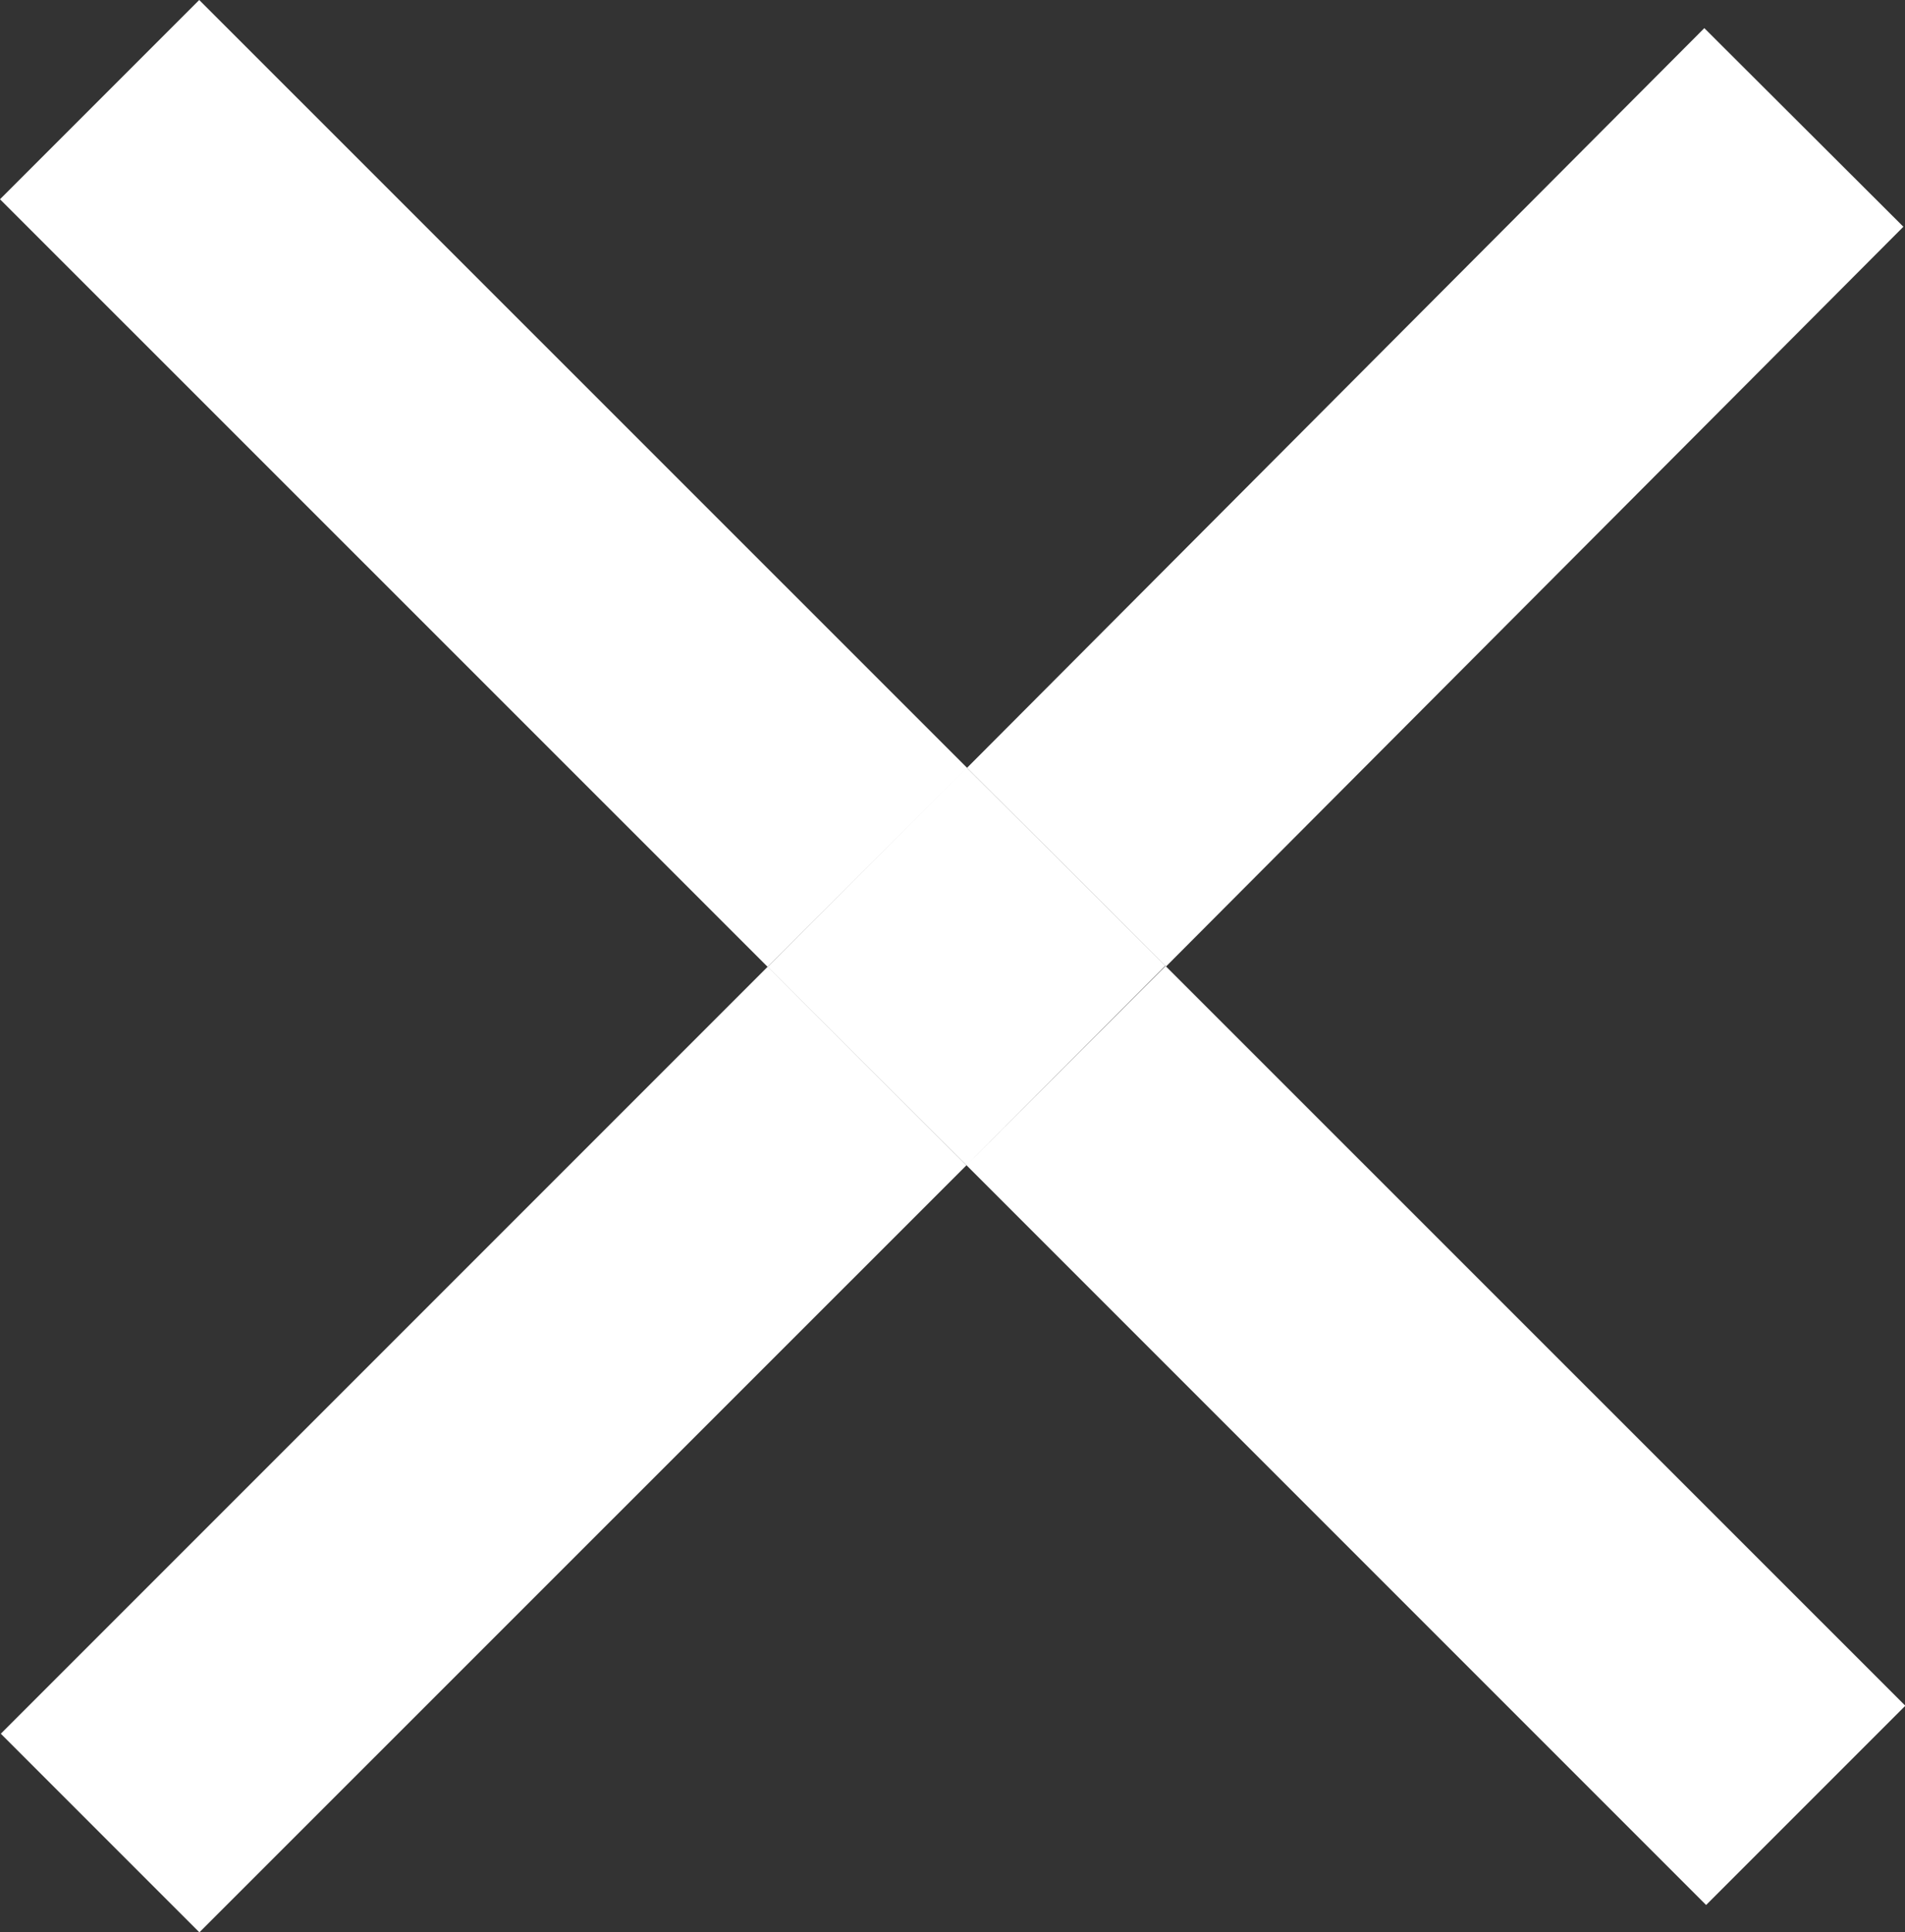 <svg xmlns="http://www.w3.org/2000/svg" width="11.781" height="11.948" xml:space="preserve"><rect width="100%" height="100%" fill="#333333" stroke="none"/><g fill="#FFF"><path d="m10.54.174 1.231 1.228-4.56 4.574L5.98 4.748z"/><path d="m7.208 5.973 4.575 4.574-1.232 1.232-4.574-4.574zM5.977 4.745l1.23 1.226-1.23 1.234-1.23-1.227z"/><path d="M1.232 0 5.98 4.747 4.747 5.978 0 1.232z"/><path d="m.005 10.72 4.743-4.743 1.229 1.228-4.744 4.743z"/></g></svg>